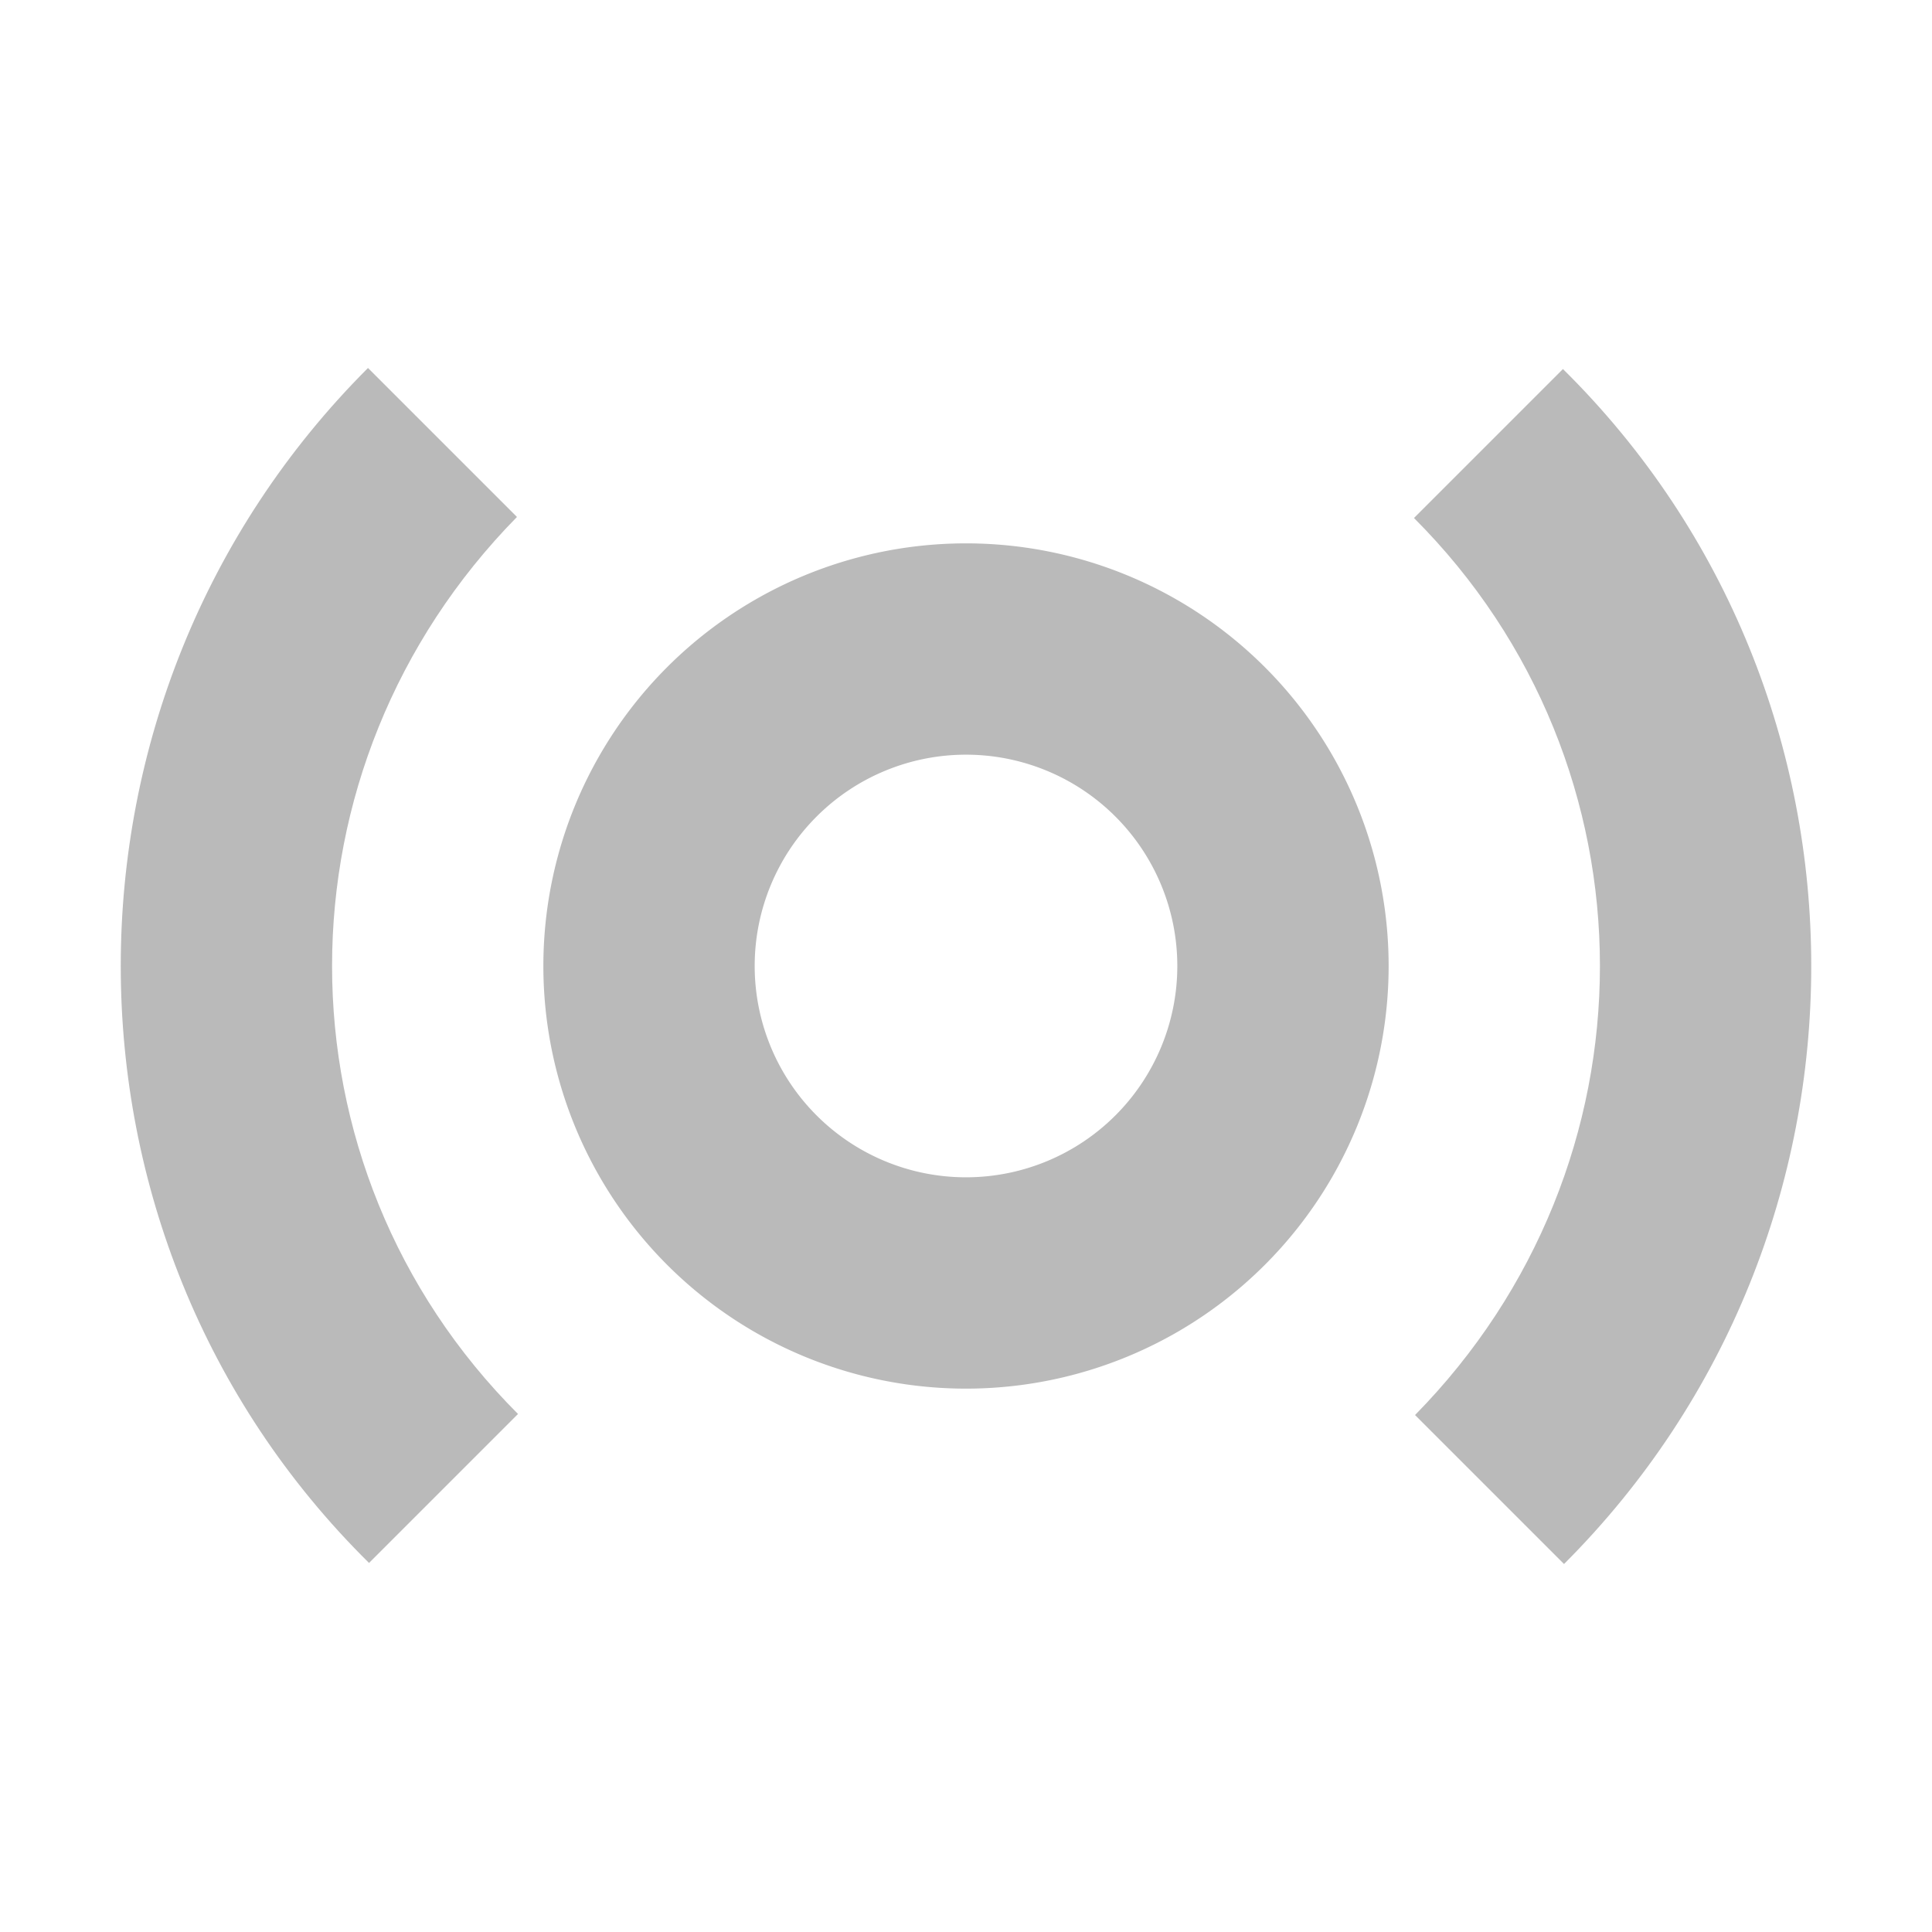 <svg height="256" viewBox="0 0 256 256" width="256" xmlns="http://www.w3.org/2000/svg"><g fill="#bababa" transform="matrix(1.25 0 0 1.25 -32 -32)"><path d="m80.512 175.488-15.792 15.792c-17.584-17.36-26.32-40.32-26.32-63.28s8.736-45.92 26.208-63.392l15.792 15.792c-12.992 13.216-19.6 30.352-19.6 47.6s6.608 34.384 19.712 47.488"/><path d="m128 83.199a44.8 44.8 0 0 0 -44.801 44.801 44.8 44.8 0 0 0 44.801 44.801 44.8 44.8 0 0 0 44.801-44.801 44.8 44.8 0 0 0 -44.801-44.801zm0 22.4a22.4 22.4 0 0 1 22.4 22.4 22.4 22.4 0 0 1 -22.4 22.4 22.4 22.4 0 0 1 -22.4-22.4 22.4 22.4 0 0 1 22.4-22.4z"/><path d="m191.392 191.392-15.792-15.792c12.992-13.216 19.6-30.352 19.6-47.6s-6.608-34.384-19.712-47.488l15.792-15.792c17.584 17.36 26.32 40.32 26.32 63.28s-8.736 45.92-26.208 63.392"/></g></svg>